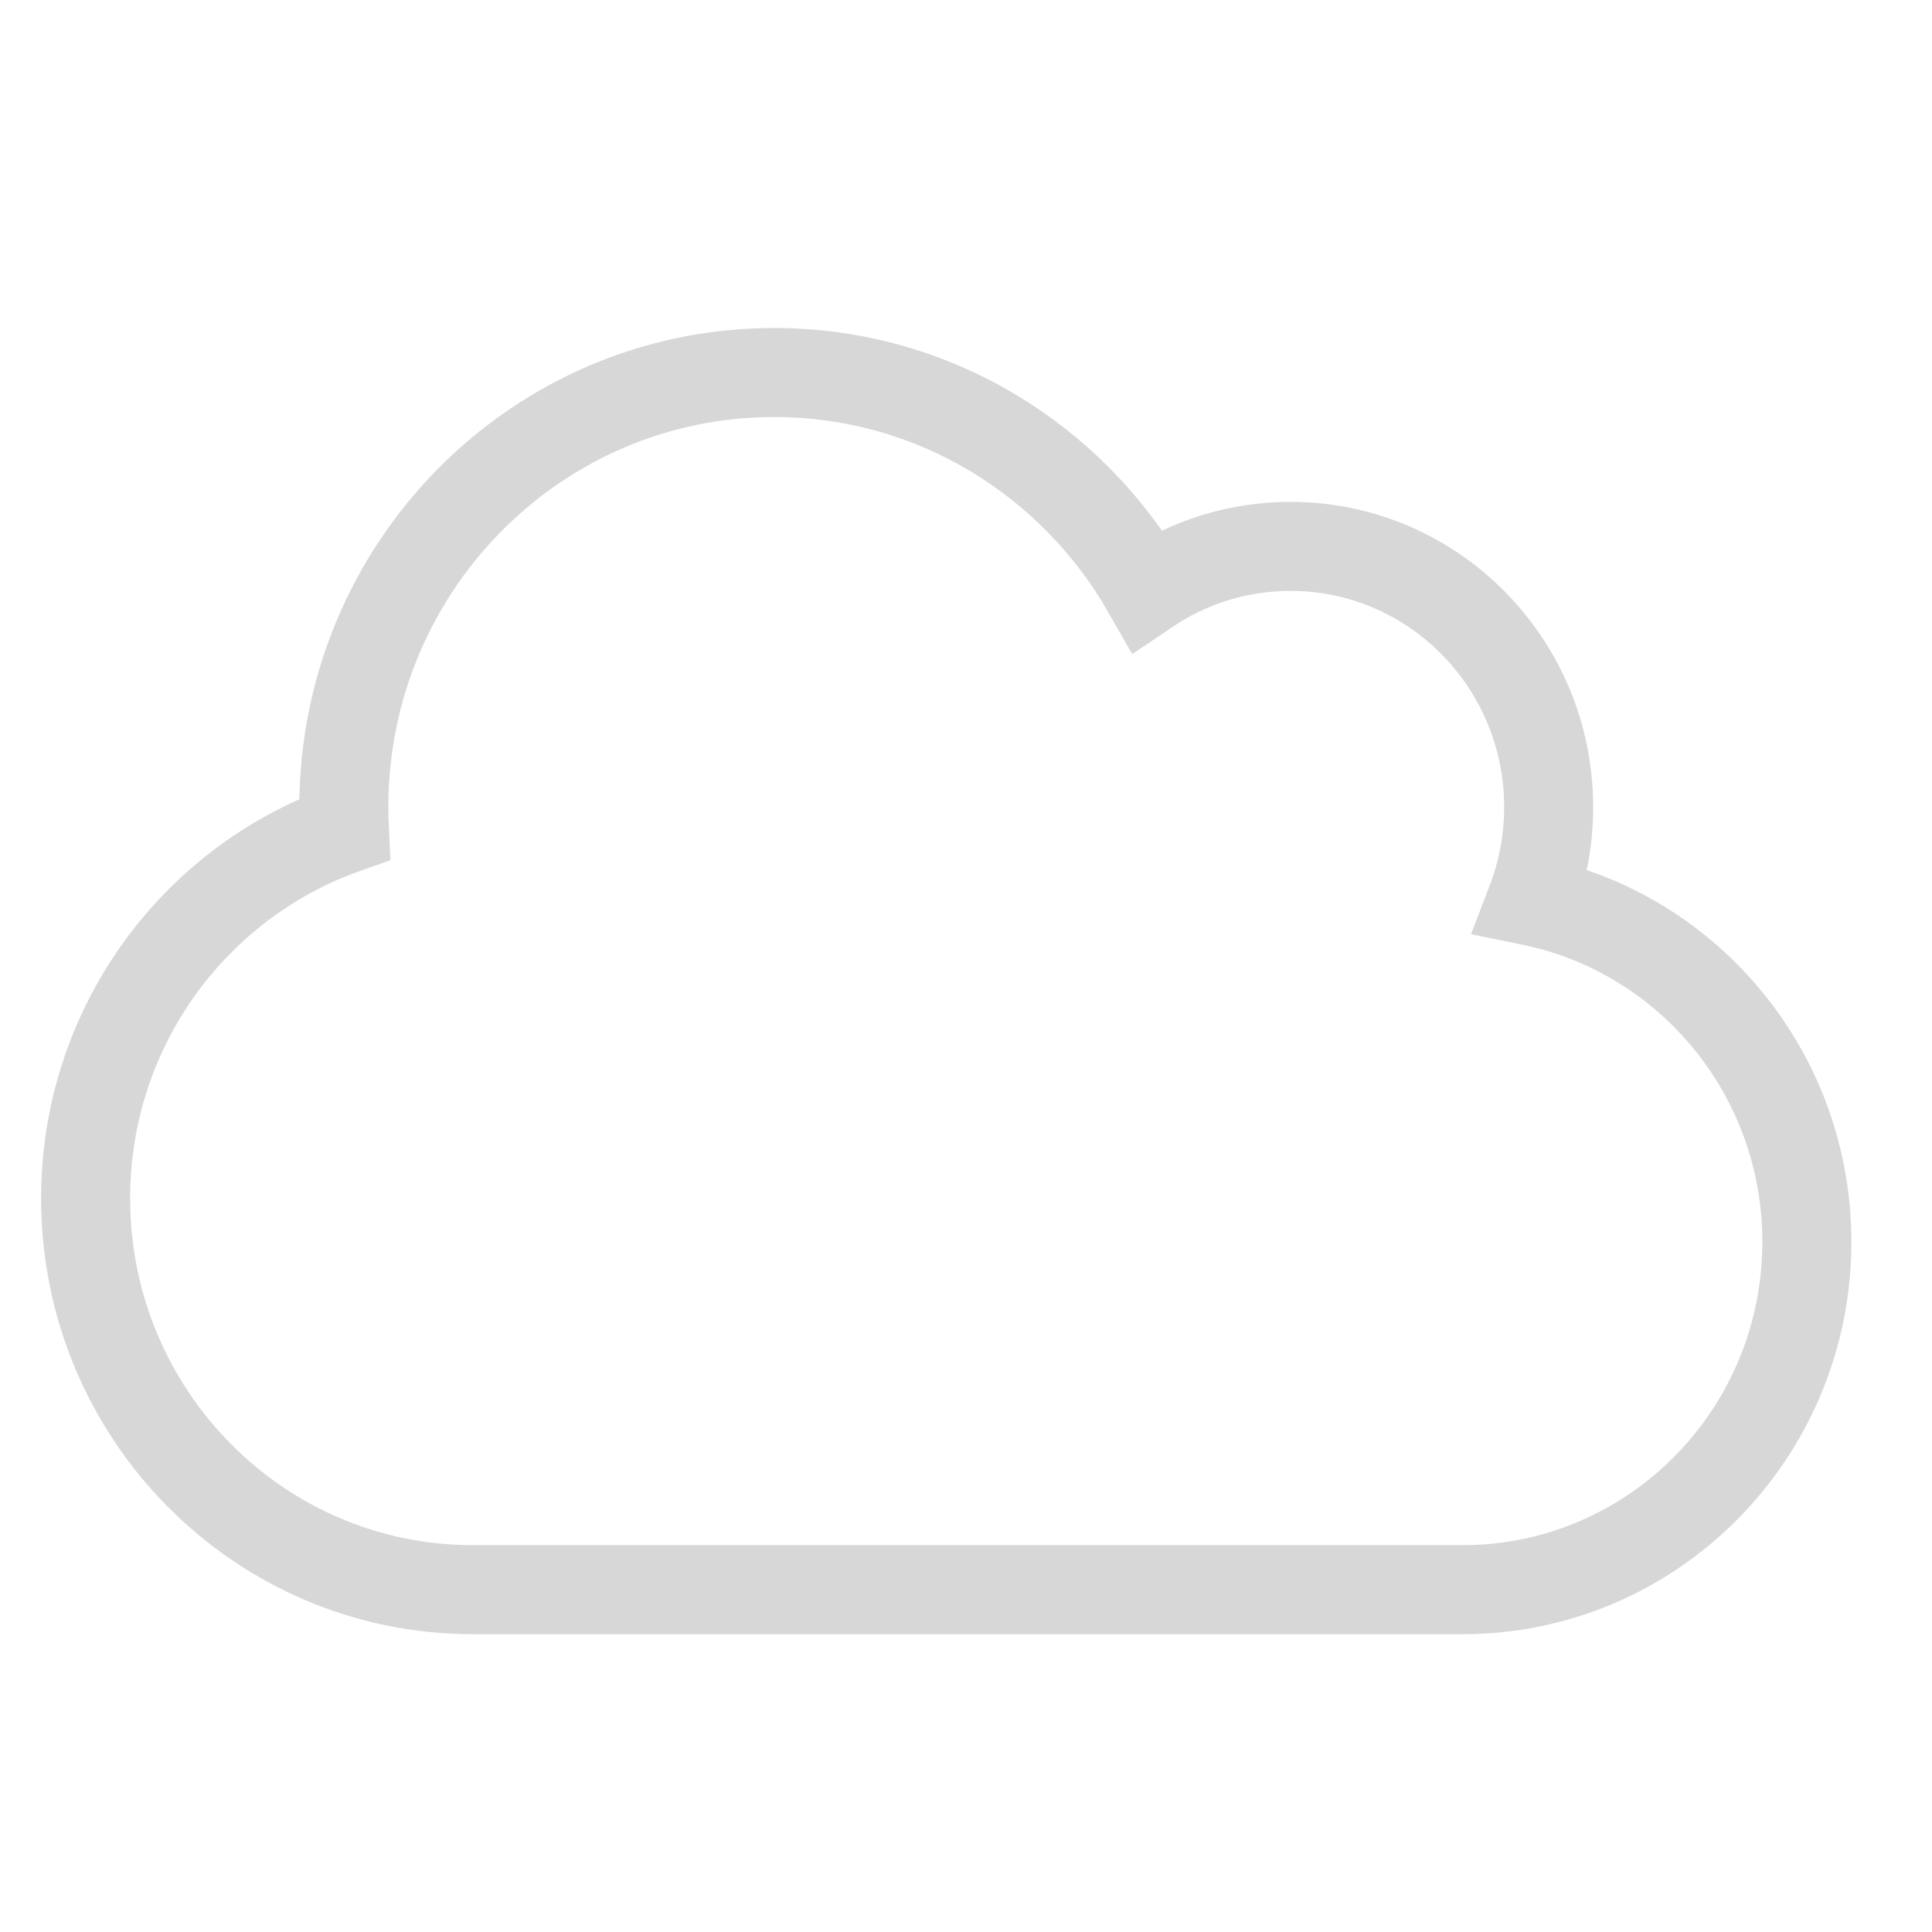 <?xml version="1.0" encoding="UTF-8"?>
<svg width="48px" height="48px" viewBox="0 0 48 48" version="1.1" xmlns="http://www.w3.org/2000/svg" xmlns:xlink="http://www.w3.org/1999/xlink">
    <!-- Generator: Sketch 53.2 (72643) - https://sketchapp.com -->
    <title>online</title>
    <desc>Created with Sketch.</desc>
    <defs>
        <path d="M35.92,14.113 C36.197,13.389 36.349,12.602 36.349,11.78 C36.349,8.201 33.477,5.3 29.935,5.3 C28.616,5.3 27.391,5.702 26.372,6.391 C24.525,3.157 21.067,0.98 17.105,0.98 C11.201,0.98 6.415,5.815 6.415,11.78 C6.415,11.964 6.419,12.147 6.428,12.329 C2.684,13.66 0,17.263 0,21.5 C0,26.868 4.308,31.22 9.622,31.22 L34.211,31.22 C38.934,31.22 42.764,27.352 42.764,22.58 C42.764,18.4 39.825,14.913 35.92,14.113 Z" id="path-1"></path>
    </defs>
    <g id="online" stroke="none" stroke-width="1" fill="none" fill-rule="evenodd">
        <g id="Group" transform="translate(2, 8)">
            <g id="Solid/cloud" transform="translate(0.127, 0.275)">
                <mask id="mask-2" fill="white">
                    <use xlink:href="#path-1"></use>
                </mask>
                <use id="Mask" stroke="#D7D7D7" stroke-width="2.212" xlink:href="#path-1"></use>
            </g>
        </g>
    </g>
</svg>